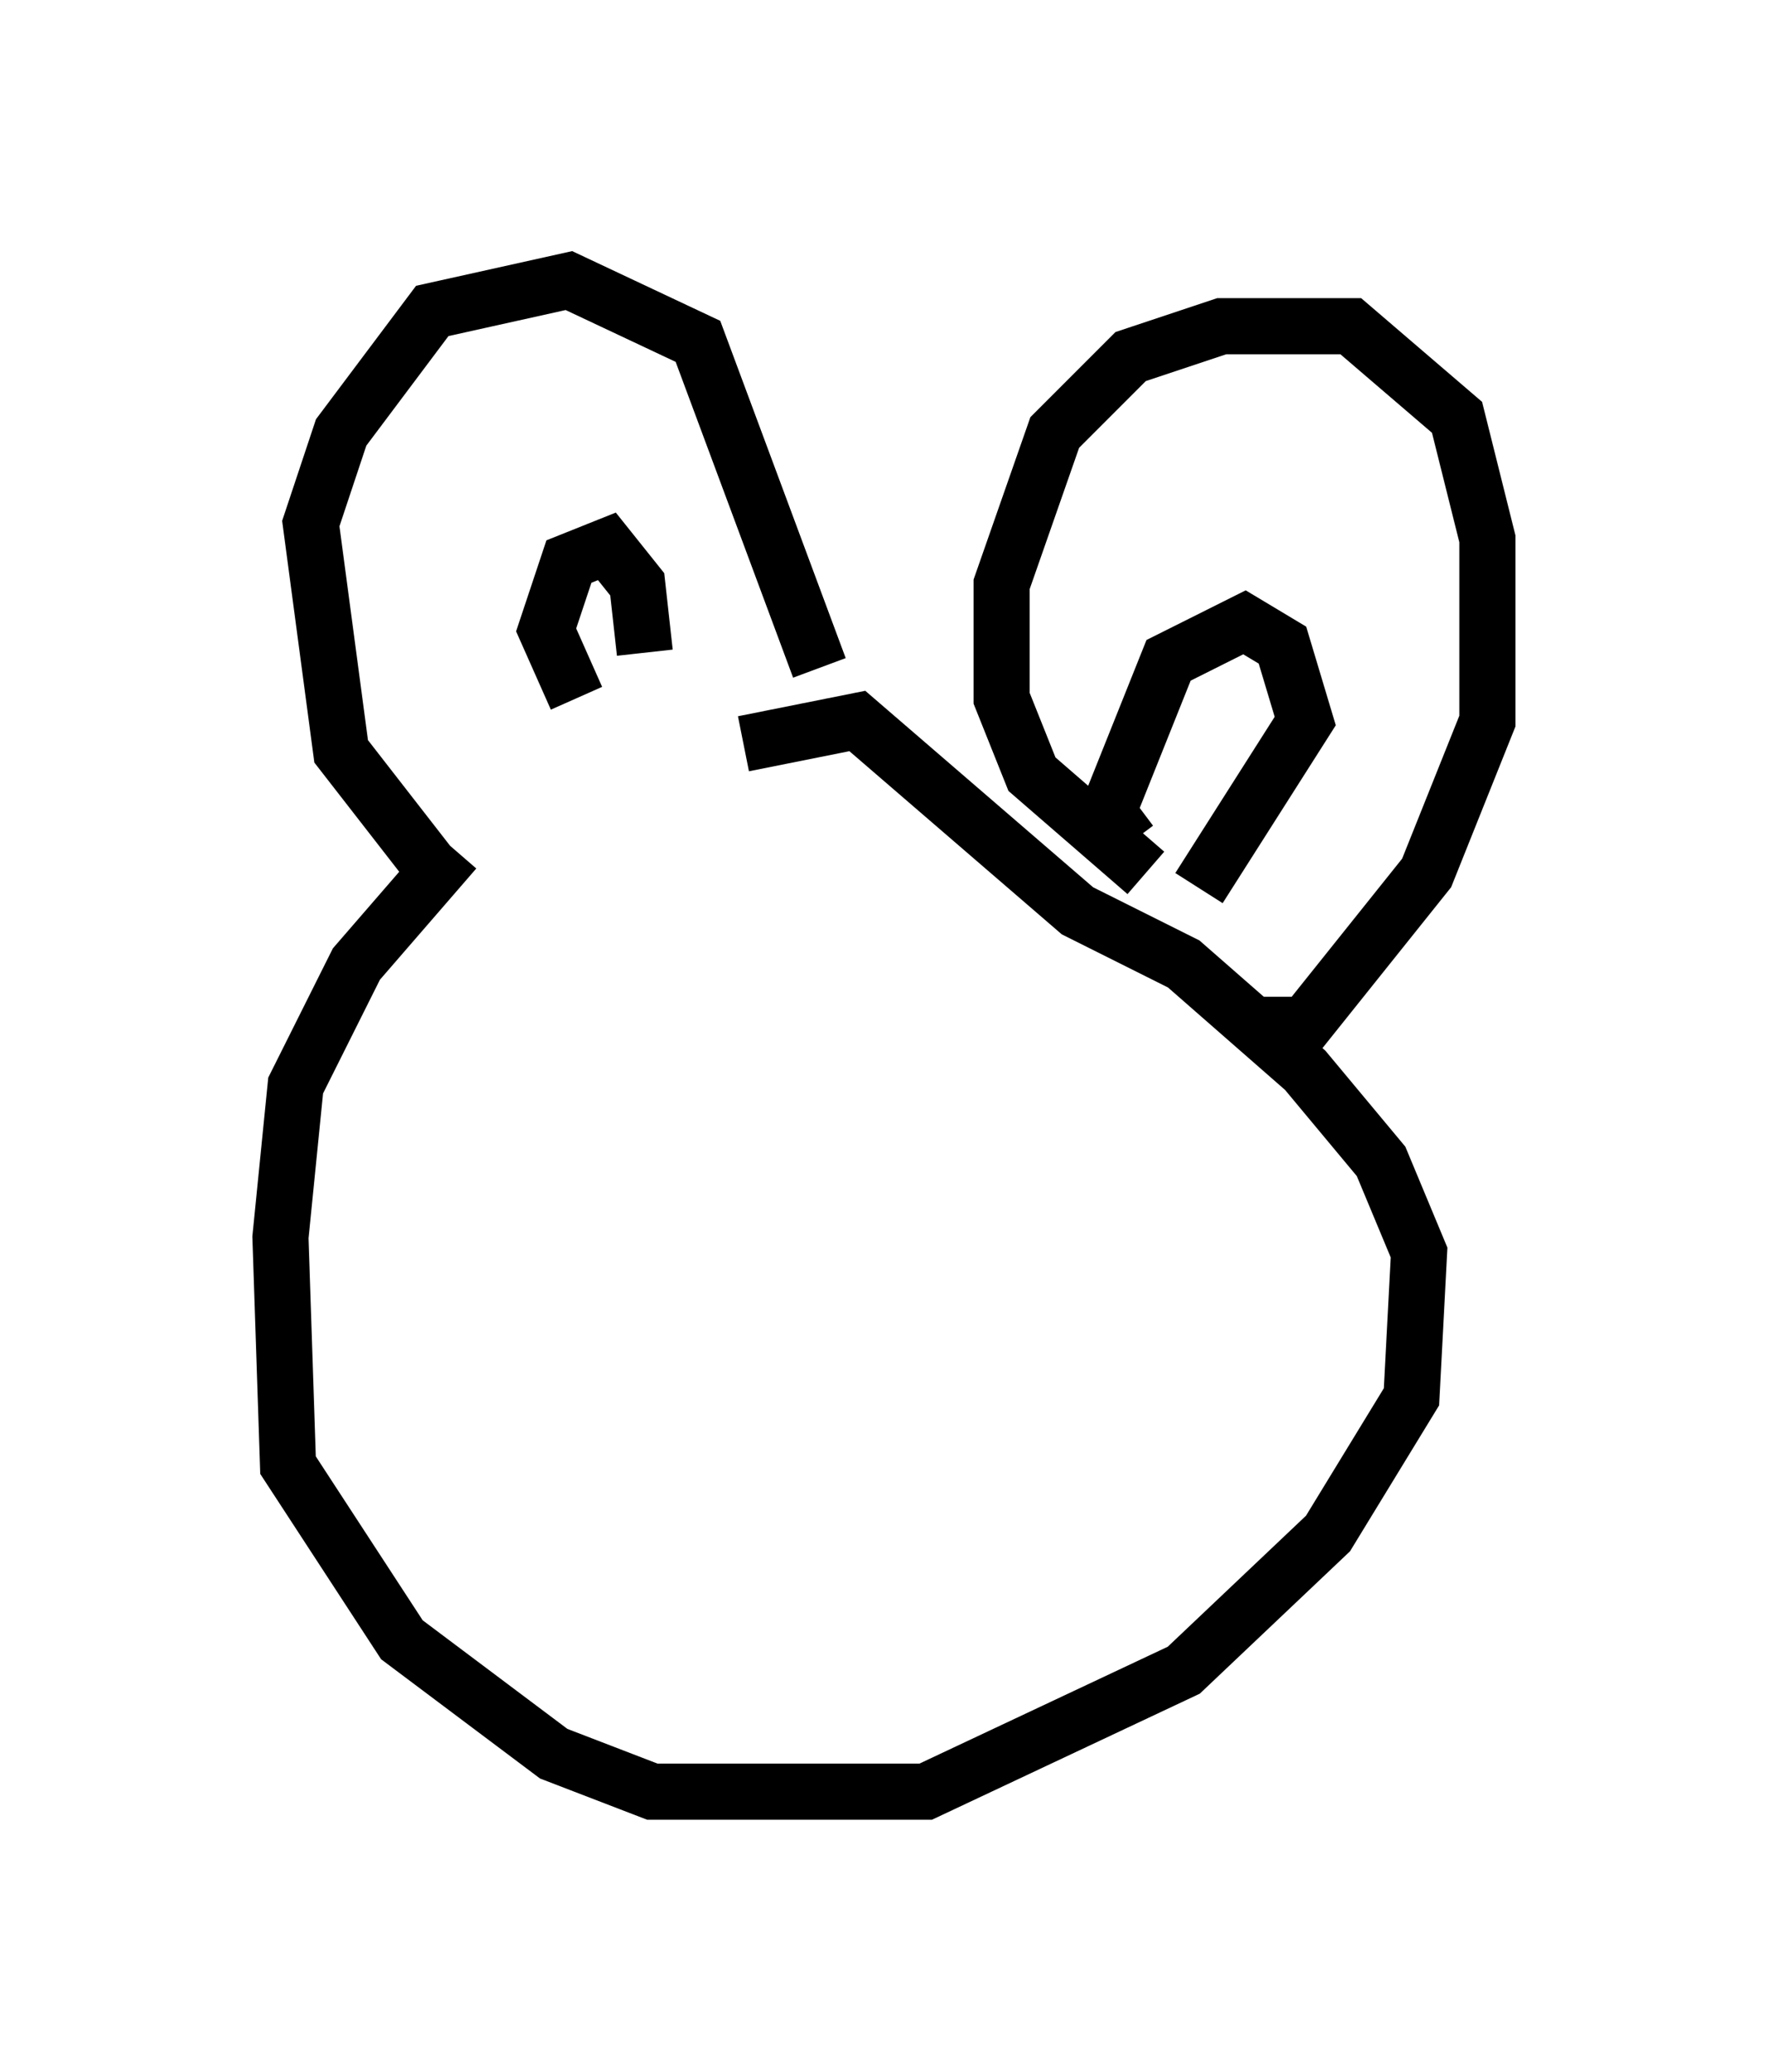 <?xml version="1.0" encoding="utf-8" ?>
<svg baseProfile="full" height="36.928" version="1.1" width="31.515" xmlns="http://www.w3.org/2000/svg" xmlns:ev="http://www.w3.org/2001/xml-events" xmlns:xlink="http://www.w3.org/1999/xlink"><defs /><rect fill="white" height="36.928" width="31.515" x="0" y="0" /><path d="M12.307, 12.578 m-4.195, 2.571 l-1.759, 2.03 -1.083, 2.165 l-0.271, 2.706 0.135, 4.059 l2.03, 3.112 2.706, 2.03 l1.759, 0.677 4.871, 0.0 l4.601, -2.165 2.571, -2.436 l1.488, -2.436 0.135, -2.571 l-0.677, -1.624 -1.353, -1.624 l-2.165, -1.894 -1.894, -0.947 l-3.924, -3.383 -2.03, 0.406 m-5.277, 2.571 l-1.894, -2.436 -0.541, -4.059 l0.541, -1.624 1.624, -2.165 l2.436, -0.541 2.3, 1.083 l2.165, 5.819 m-4.33, 0.541 l-0.541, -1.218 0.406, -1.218 l0.677, -0.271 0.541, 0.677 l0.135, 1.218 m8.931, 3.924 l-2.03, -1.759 -0.541, -1.353 l0.0, -2.03 0.947, -2.706 l1.353, -1.353 1.624, -0.541 l2.3, 0.0 1.894, 1.624 l0.541, 2.165 0.0, 3.248 l-1.083, 2.706 -2.165, 2.706 l-0.812, 0.0 m-2.3, -3.248 l-0.406, -0.541 1.083, -2.706 l1.353, -0.677 0.677, 0.406 l0.406, 1.353 -1.894, 2.977 " fill="none" stroke="black" stroke-width="1" /></svg>